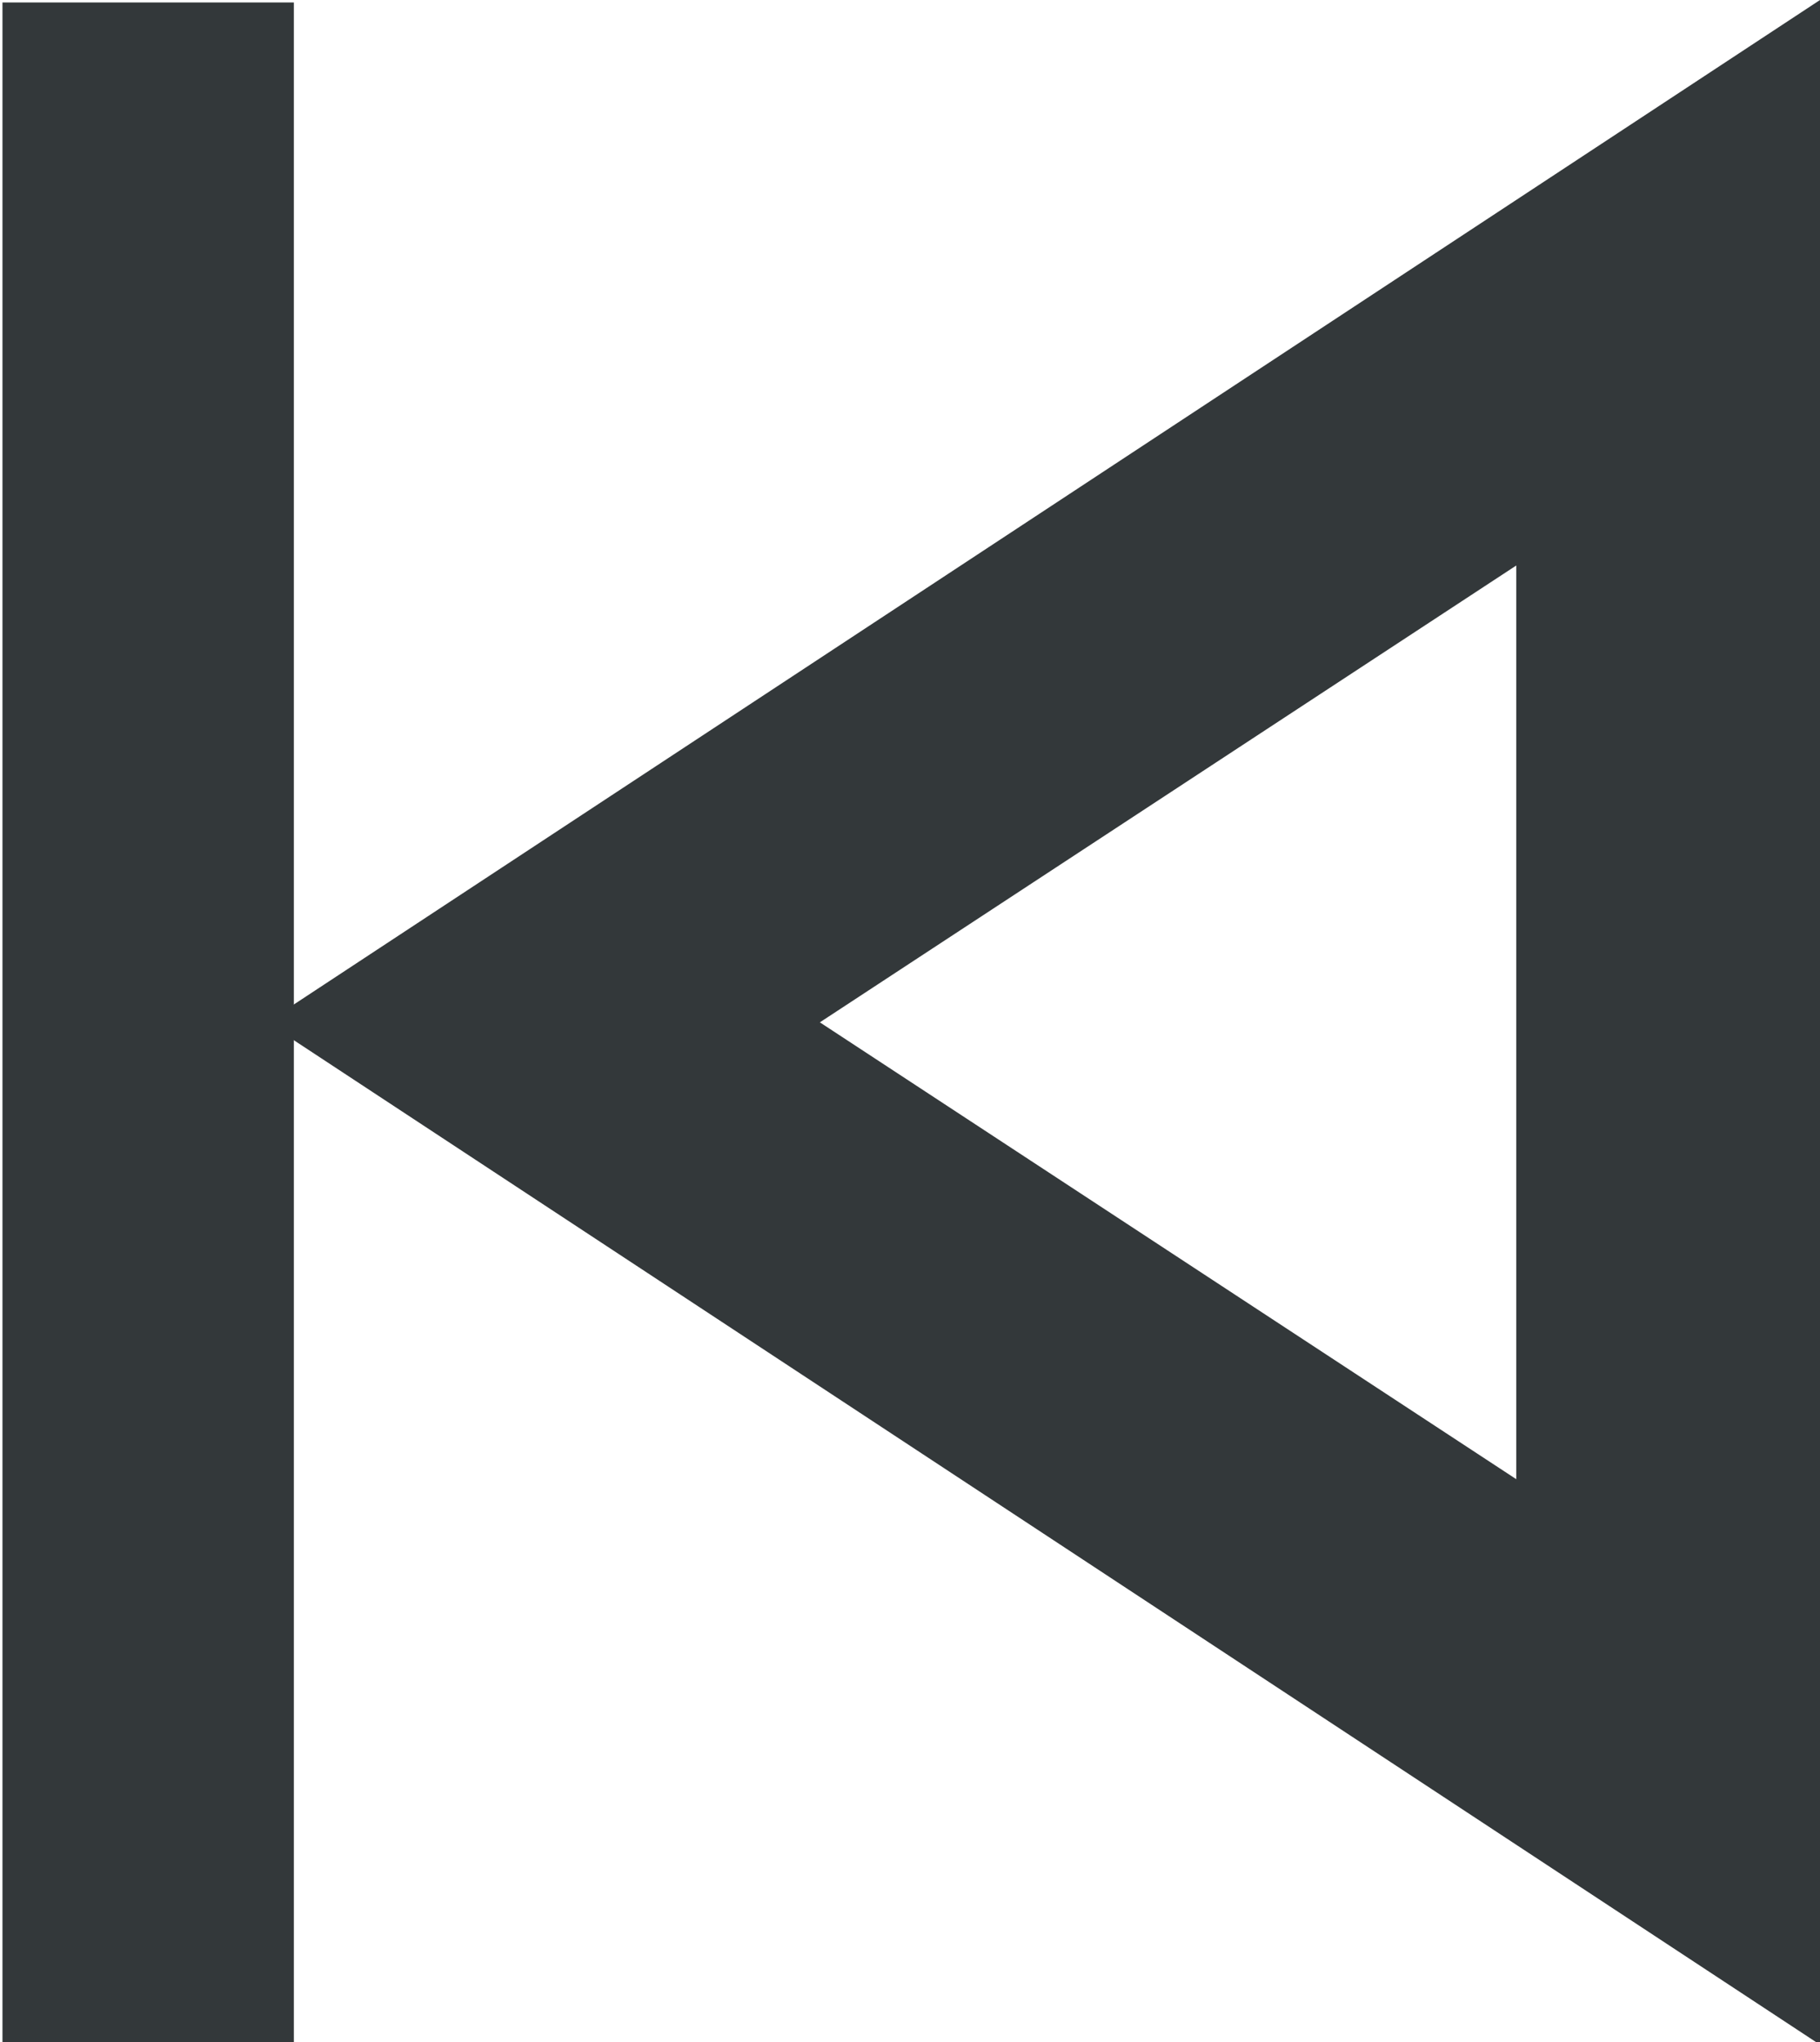 <svg id="Layer_1" data-name="Layer 1" xmlns="http://www.w3.org/2000/svg" viewBox="0 0 7.37 8.27"><defs><style>.cls-1{fill:#33383a;}</style></defs><path class="cls-1" d="M301.35,418.9v3.7l-2.82-1.85,2.82-1.85m1.23-2.29-6.29,4.14,6.29,4.14c0-6.24,0-3.18,0-8.28Z" transform="translate(-295.21 -416.61)"/><rect class="cls-1" x="295.21" y="416.61" width="1.18" height="8.27" transform="translate(296.4 424.89) rotate(180)"/></svg>